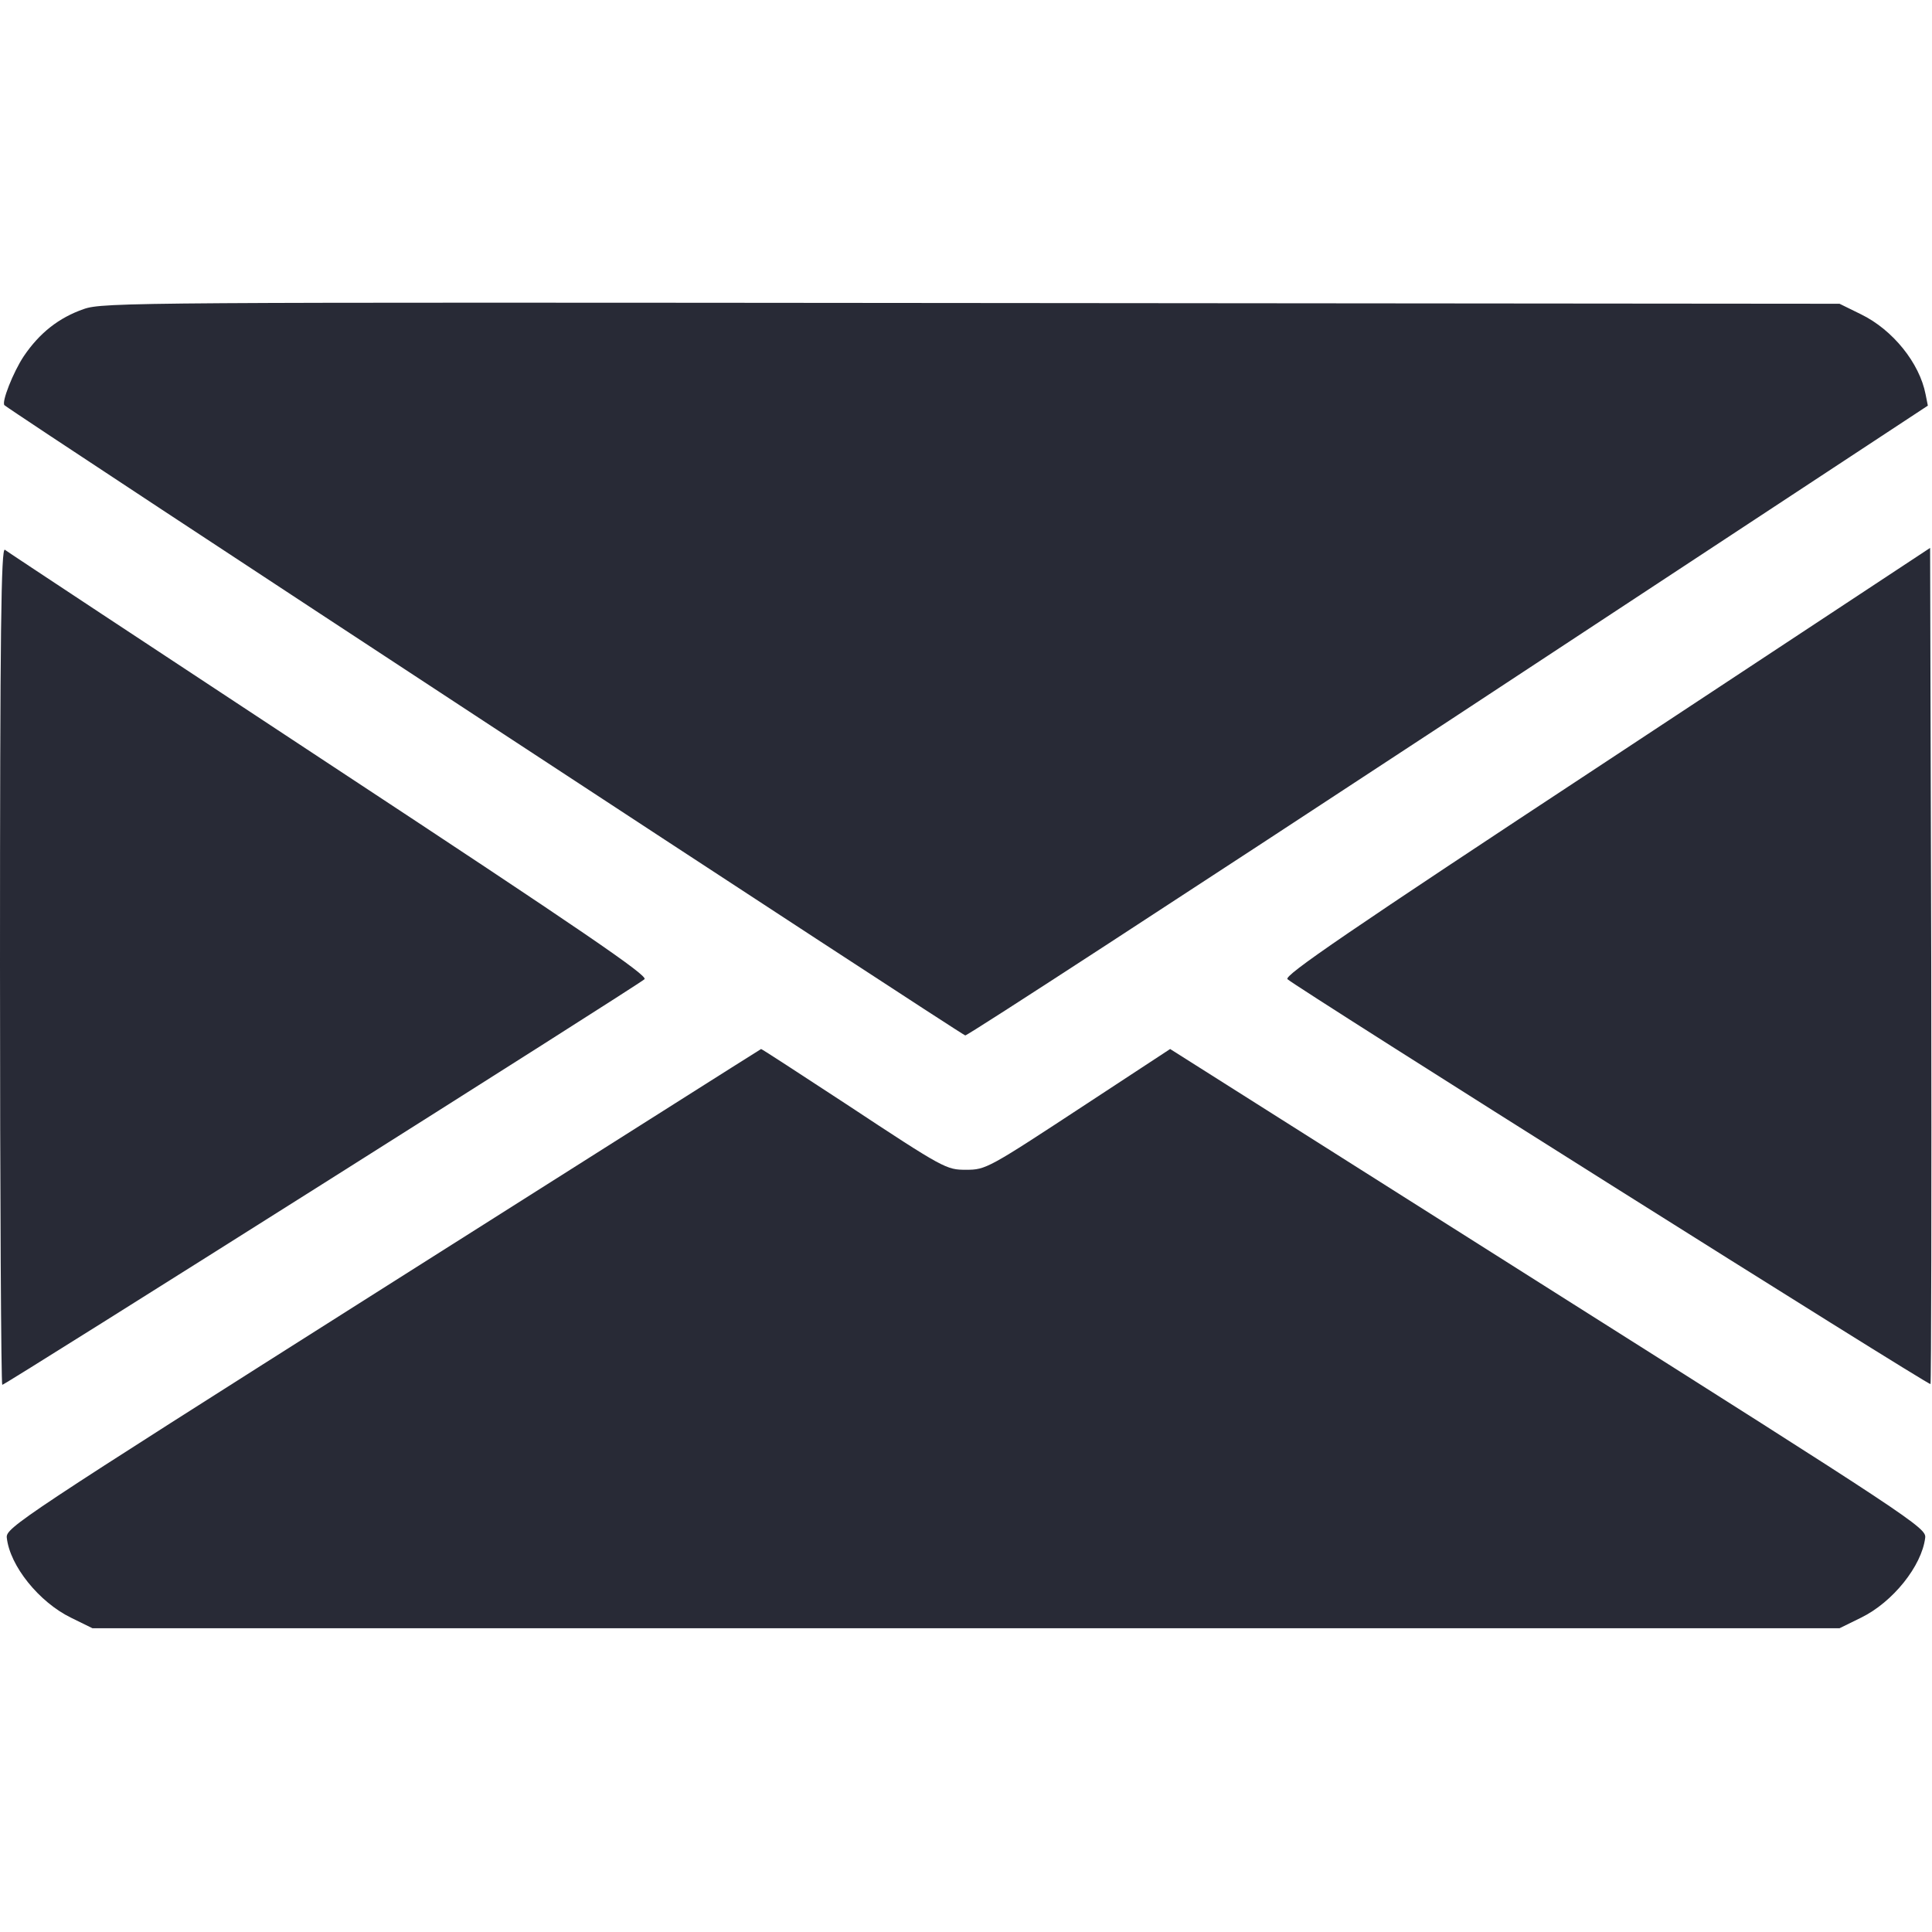 <?xml version="1.0" standalone="no"?>
<!DOCTYPE svg PUBLIC "-//W3C//DTD SVG 20010904//EN"
 "http://www.w3.org/TR/2001/REC-SVG-20010904/DTD/svg10.dtd">
<svg version="1.0" xmlns="http://www.w3.org/2000/svg"
 width="512pt" height="512pt" viewBox="0 0 512 512"
 preserveAspectRatio="xMidYMid meet">

<g transform="translate(0,512) scale(0.1,-0.1)"
fill="#282a36" stroke="none">
<path d="M222 4301 c-66 -23 -117 -63 -159 -125 -28 -42 -60 -123 -51 -130 51
-39 2537 -1669 2546 -1670 6 -1 583 375 1282 834 l1269 835 -6 30 c-16 83 -87
171 -171 212 l-57 28 -2300 2 c-2208 2 -2302 2 -2353 -16z"/>
<path d="M0 2561 c0 -611 3 -1111 6 -1111 8 0 1685 1059 1702 1075 10 9 -159
125 -835 570 -466 307 -854 563 -860 568 -10 8 -13 -214 -13 -1102z"/>
<path d="M4257 3102 c-685 -451 -856 -568 -845 -577 25 -23 1699 -1077 1704
-1073 2 3 3 502 2 1110 l-3 1106 -858 -566z"/>
<path d="M1015 1706 c-963 -610 -1000 -635 -997 -661 8 -75 86 -171 170 -212
l57 -28 2315 0 2315 0 57 28 c84 41 161 137 170 212 3 26 -34 51 -999 661
l-1002 634 -221 -145 c-262 -172 -267 -175 -320 -175 -52 0 -57 2 -319 175
-122 80 -222 145 -224 145 -1 0 -452 -286 -1002 -634z"/>
</g>
</svg>
